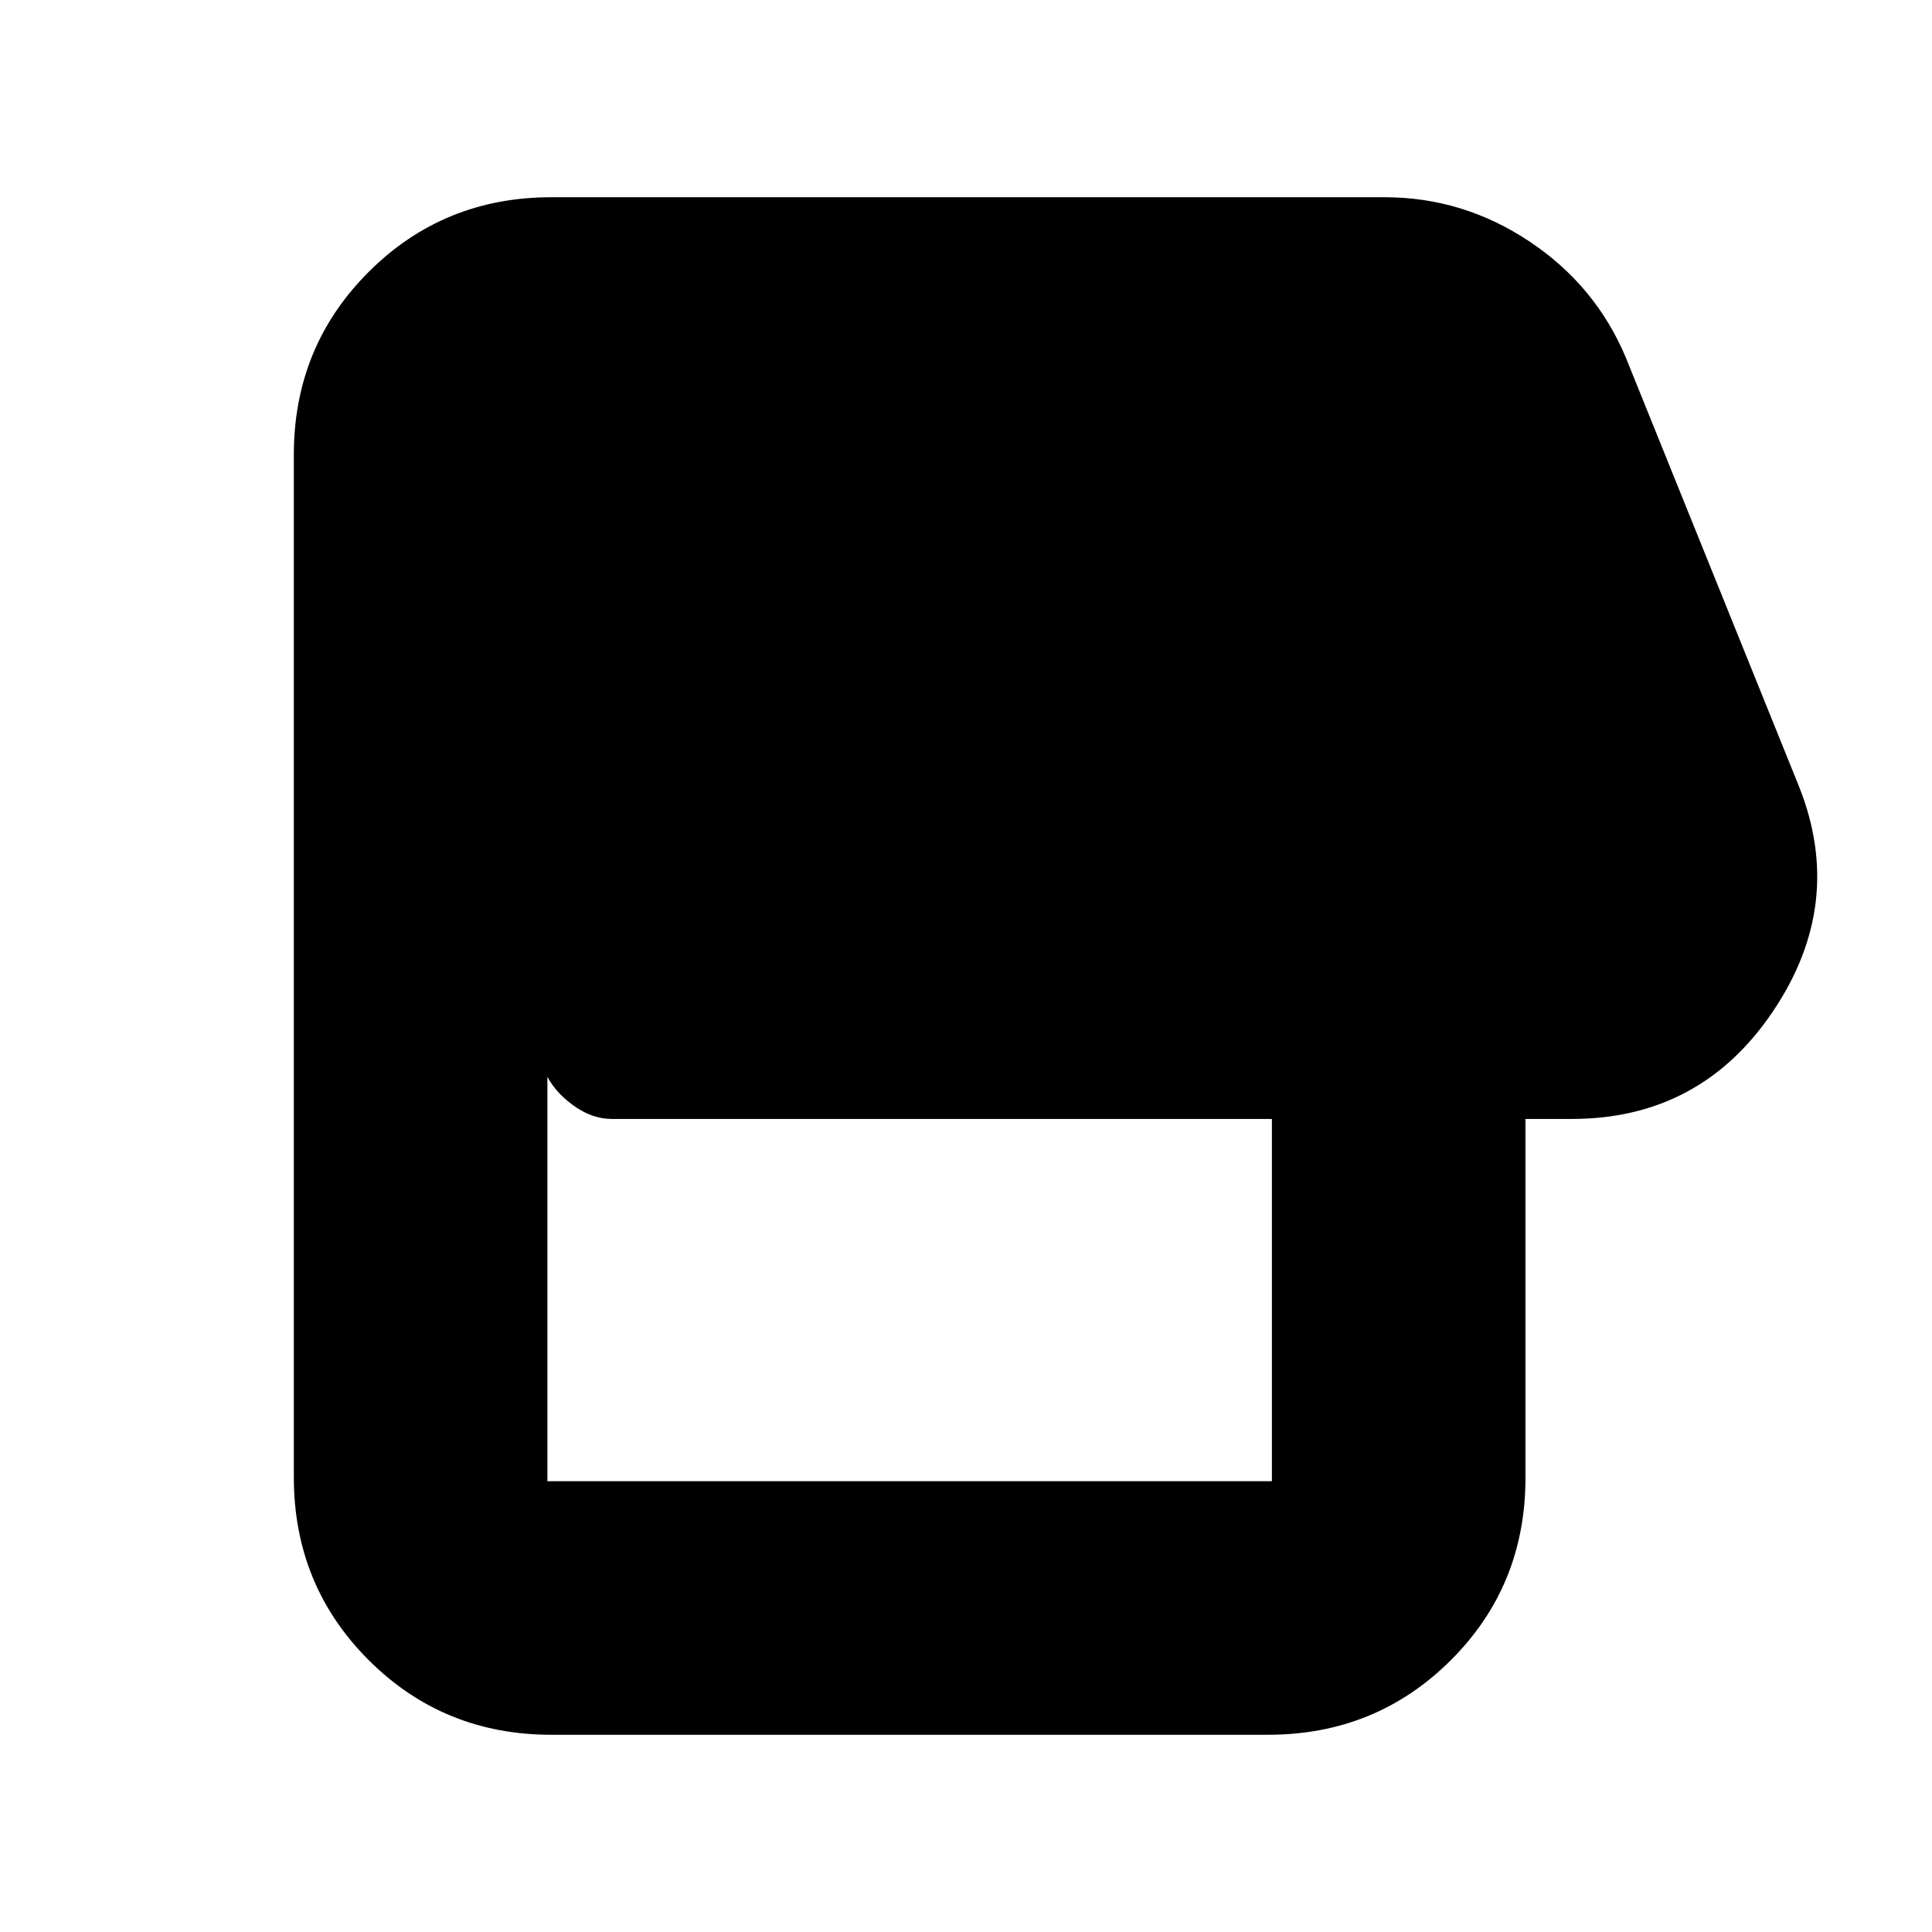 <svg xmlns="http://www.w3.org/2000/svg" height="20" viewBox="0 -960 960 960" width="20"><path d="M630-98H274q-53.7 0-90.85-37.15Q146-172.3 146-226v-508q0-53.7 37.15-90.85Q220.3-862 274-862h414q39 0 72 22t48 58l86 213q23 58-13 111.5T781-404h-23v178.26Q758-172 720.85-135 683.7-98 630-98Zm2-126v-180H304q-10 0-19.5-7T271-427l1 2v201h360Z"/></svg>